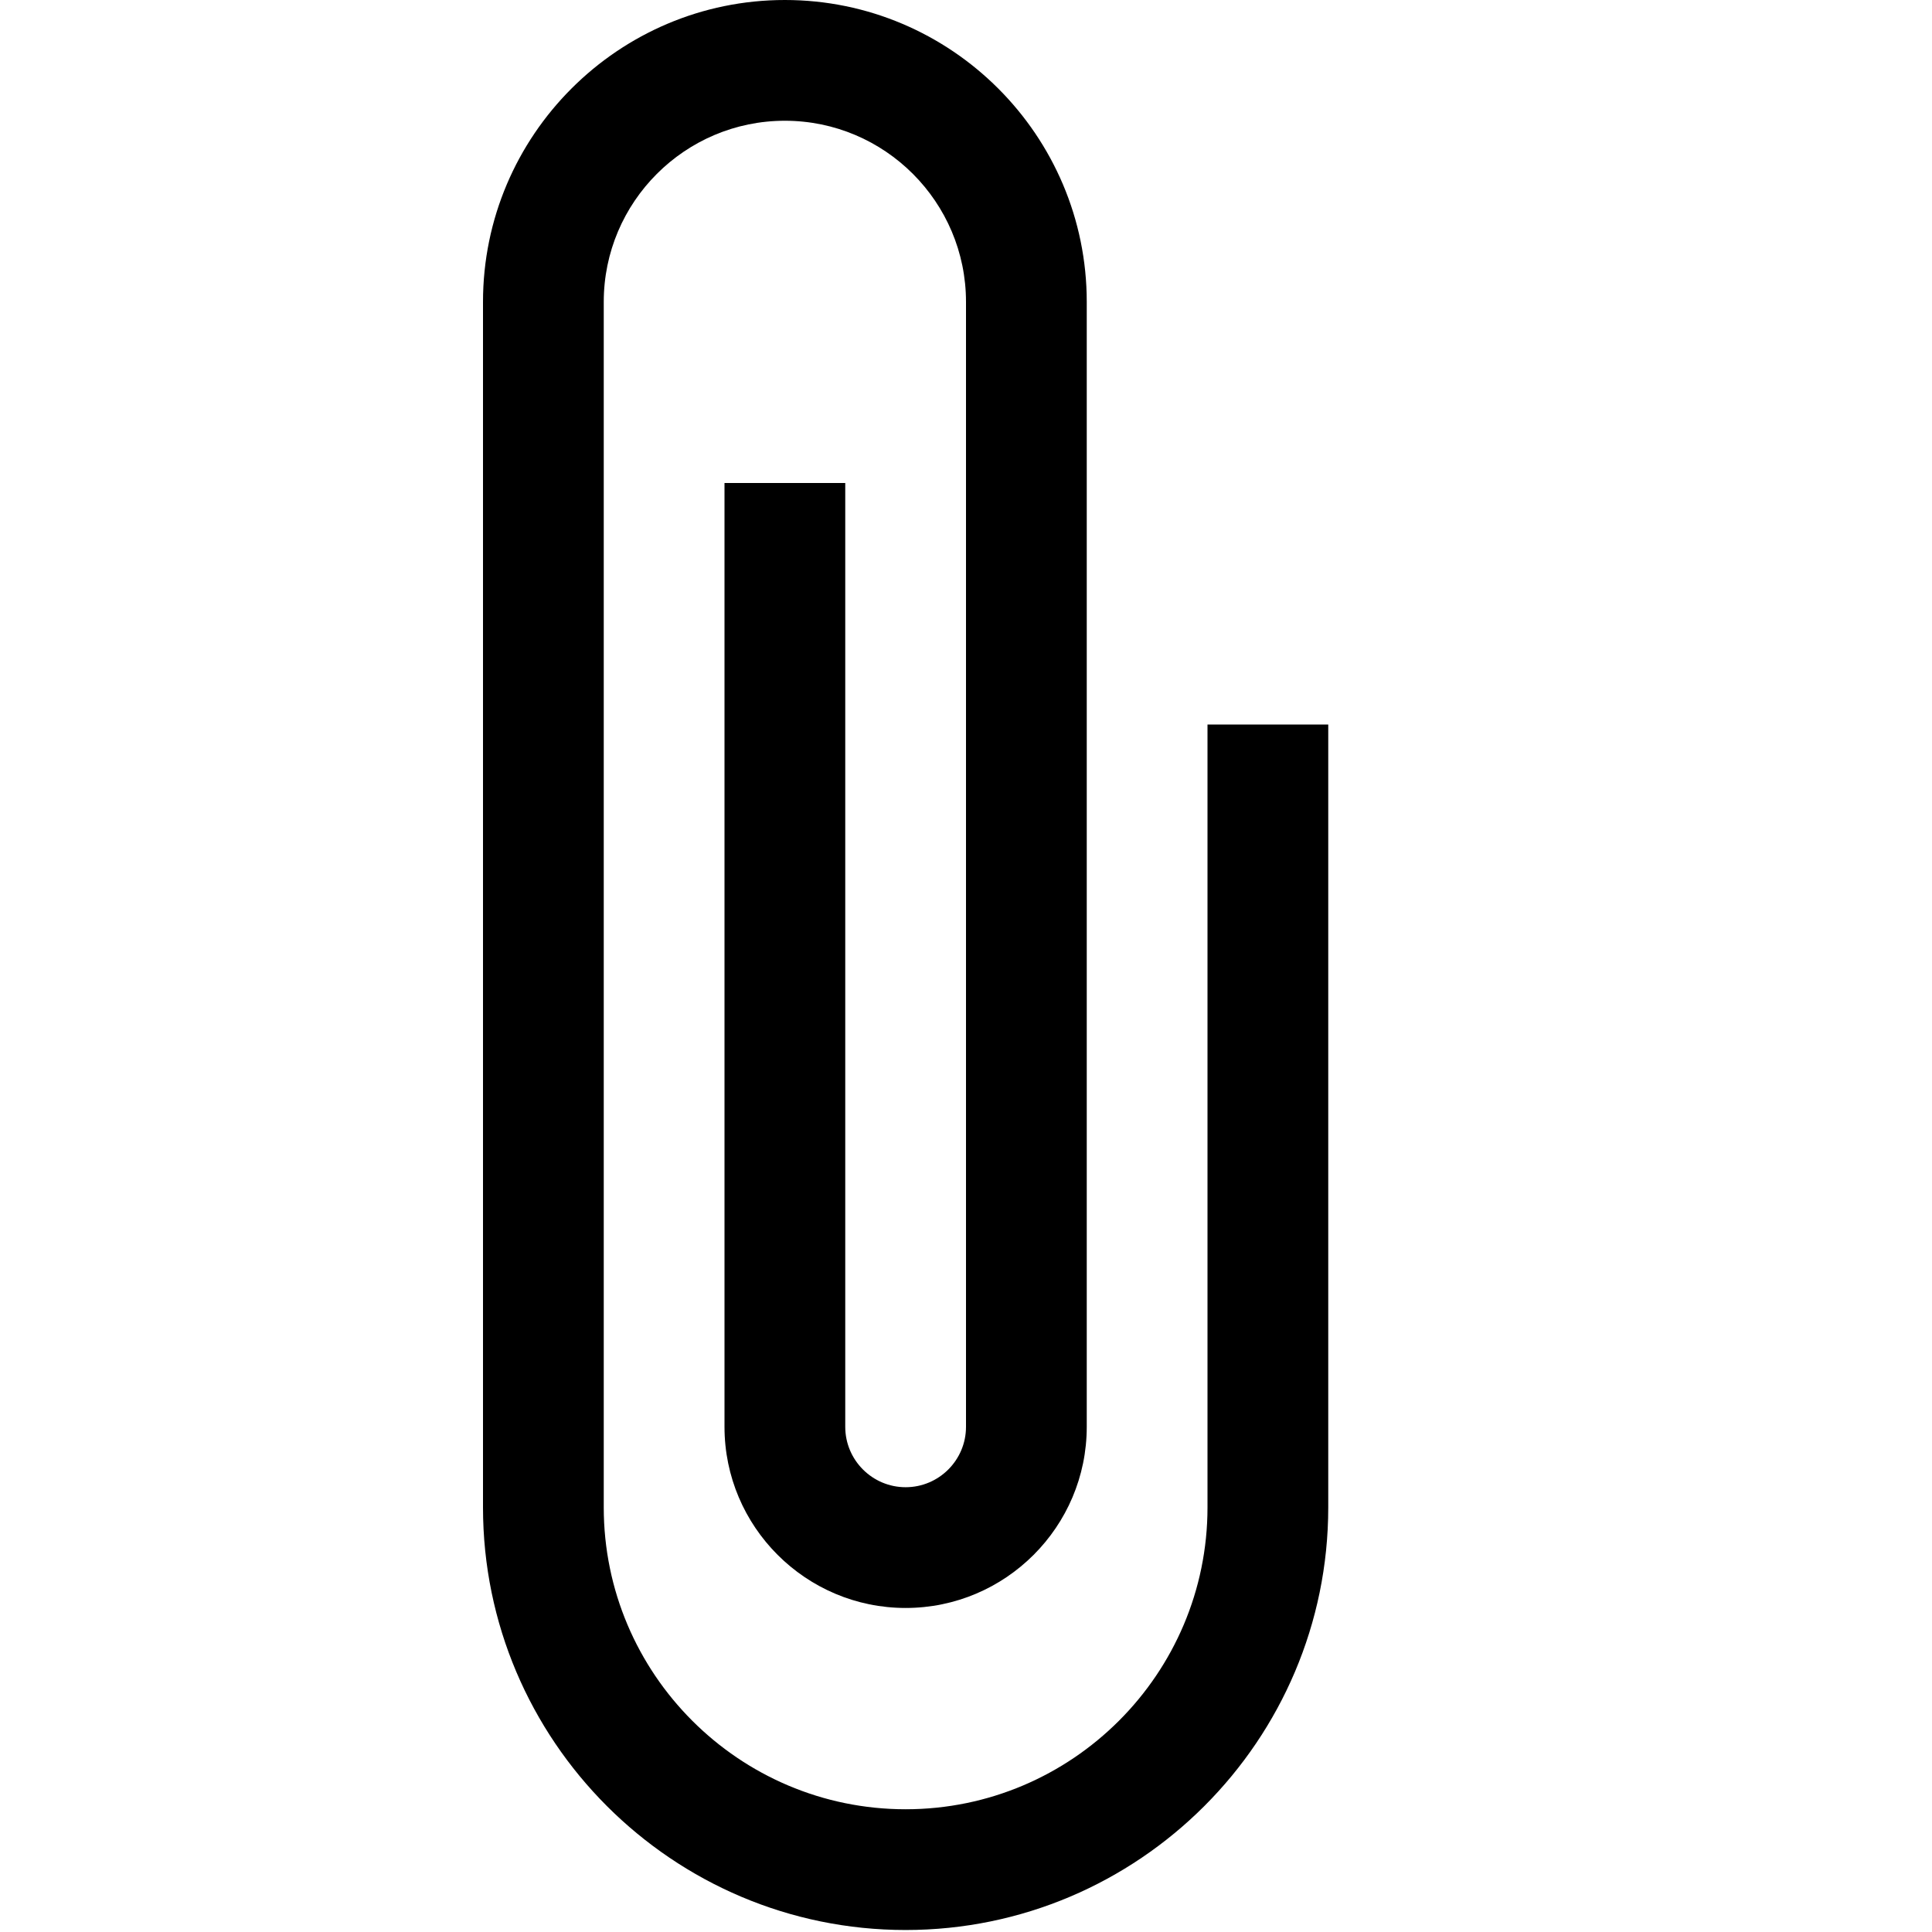 <?xml version="1.0" encoding="UTF-8"?>
<!DOCTYPE svg PUBLIC "-//W3C//DTD SVG 1.1//EN" "http://www.w3.org/Graphics/SVG/1.1/DTD/svg11.dtd">
<svg version="1.1" id="Layer_1" xmlns="http://www.w3.org/2000/svg" xmlns:xlink="http://www.w3.org/1999/xlink" x="0px" y="0px" width="32px" height="32px" viewBox="0 0 32 32" enable-background="new 0 0 32 32" xml:space="preserve">
  <g id="icon">
    <path d="M15,31.967c-3.86,0,-7,-3.14,-7,-7V5c0,-2.757,2.243,-5,5,-5c2.757,0,5,2.243,5,5v18.633c0,1.654,-1.346,3,-3,3s-3,-1.346,-3,-3V8h2v15.633c0,0.551,0.449,1,1,1s1,-0.449,1,-1V5c0,-1.654,-1.346,-3,-3,-3s-3,1.346,-3,3v19.967c0,2.757,2.243,5,5,5s5,-2.243,5,-5V12h2v12.967C22,28.826,18.86,31.967,15,31.967z" fill="#000000"/>
  </g>
</svg>
